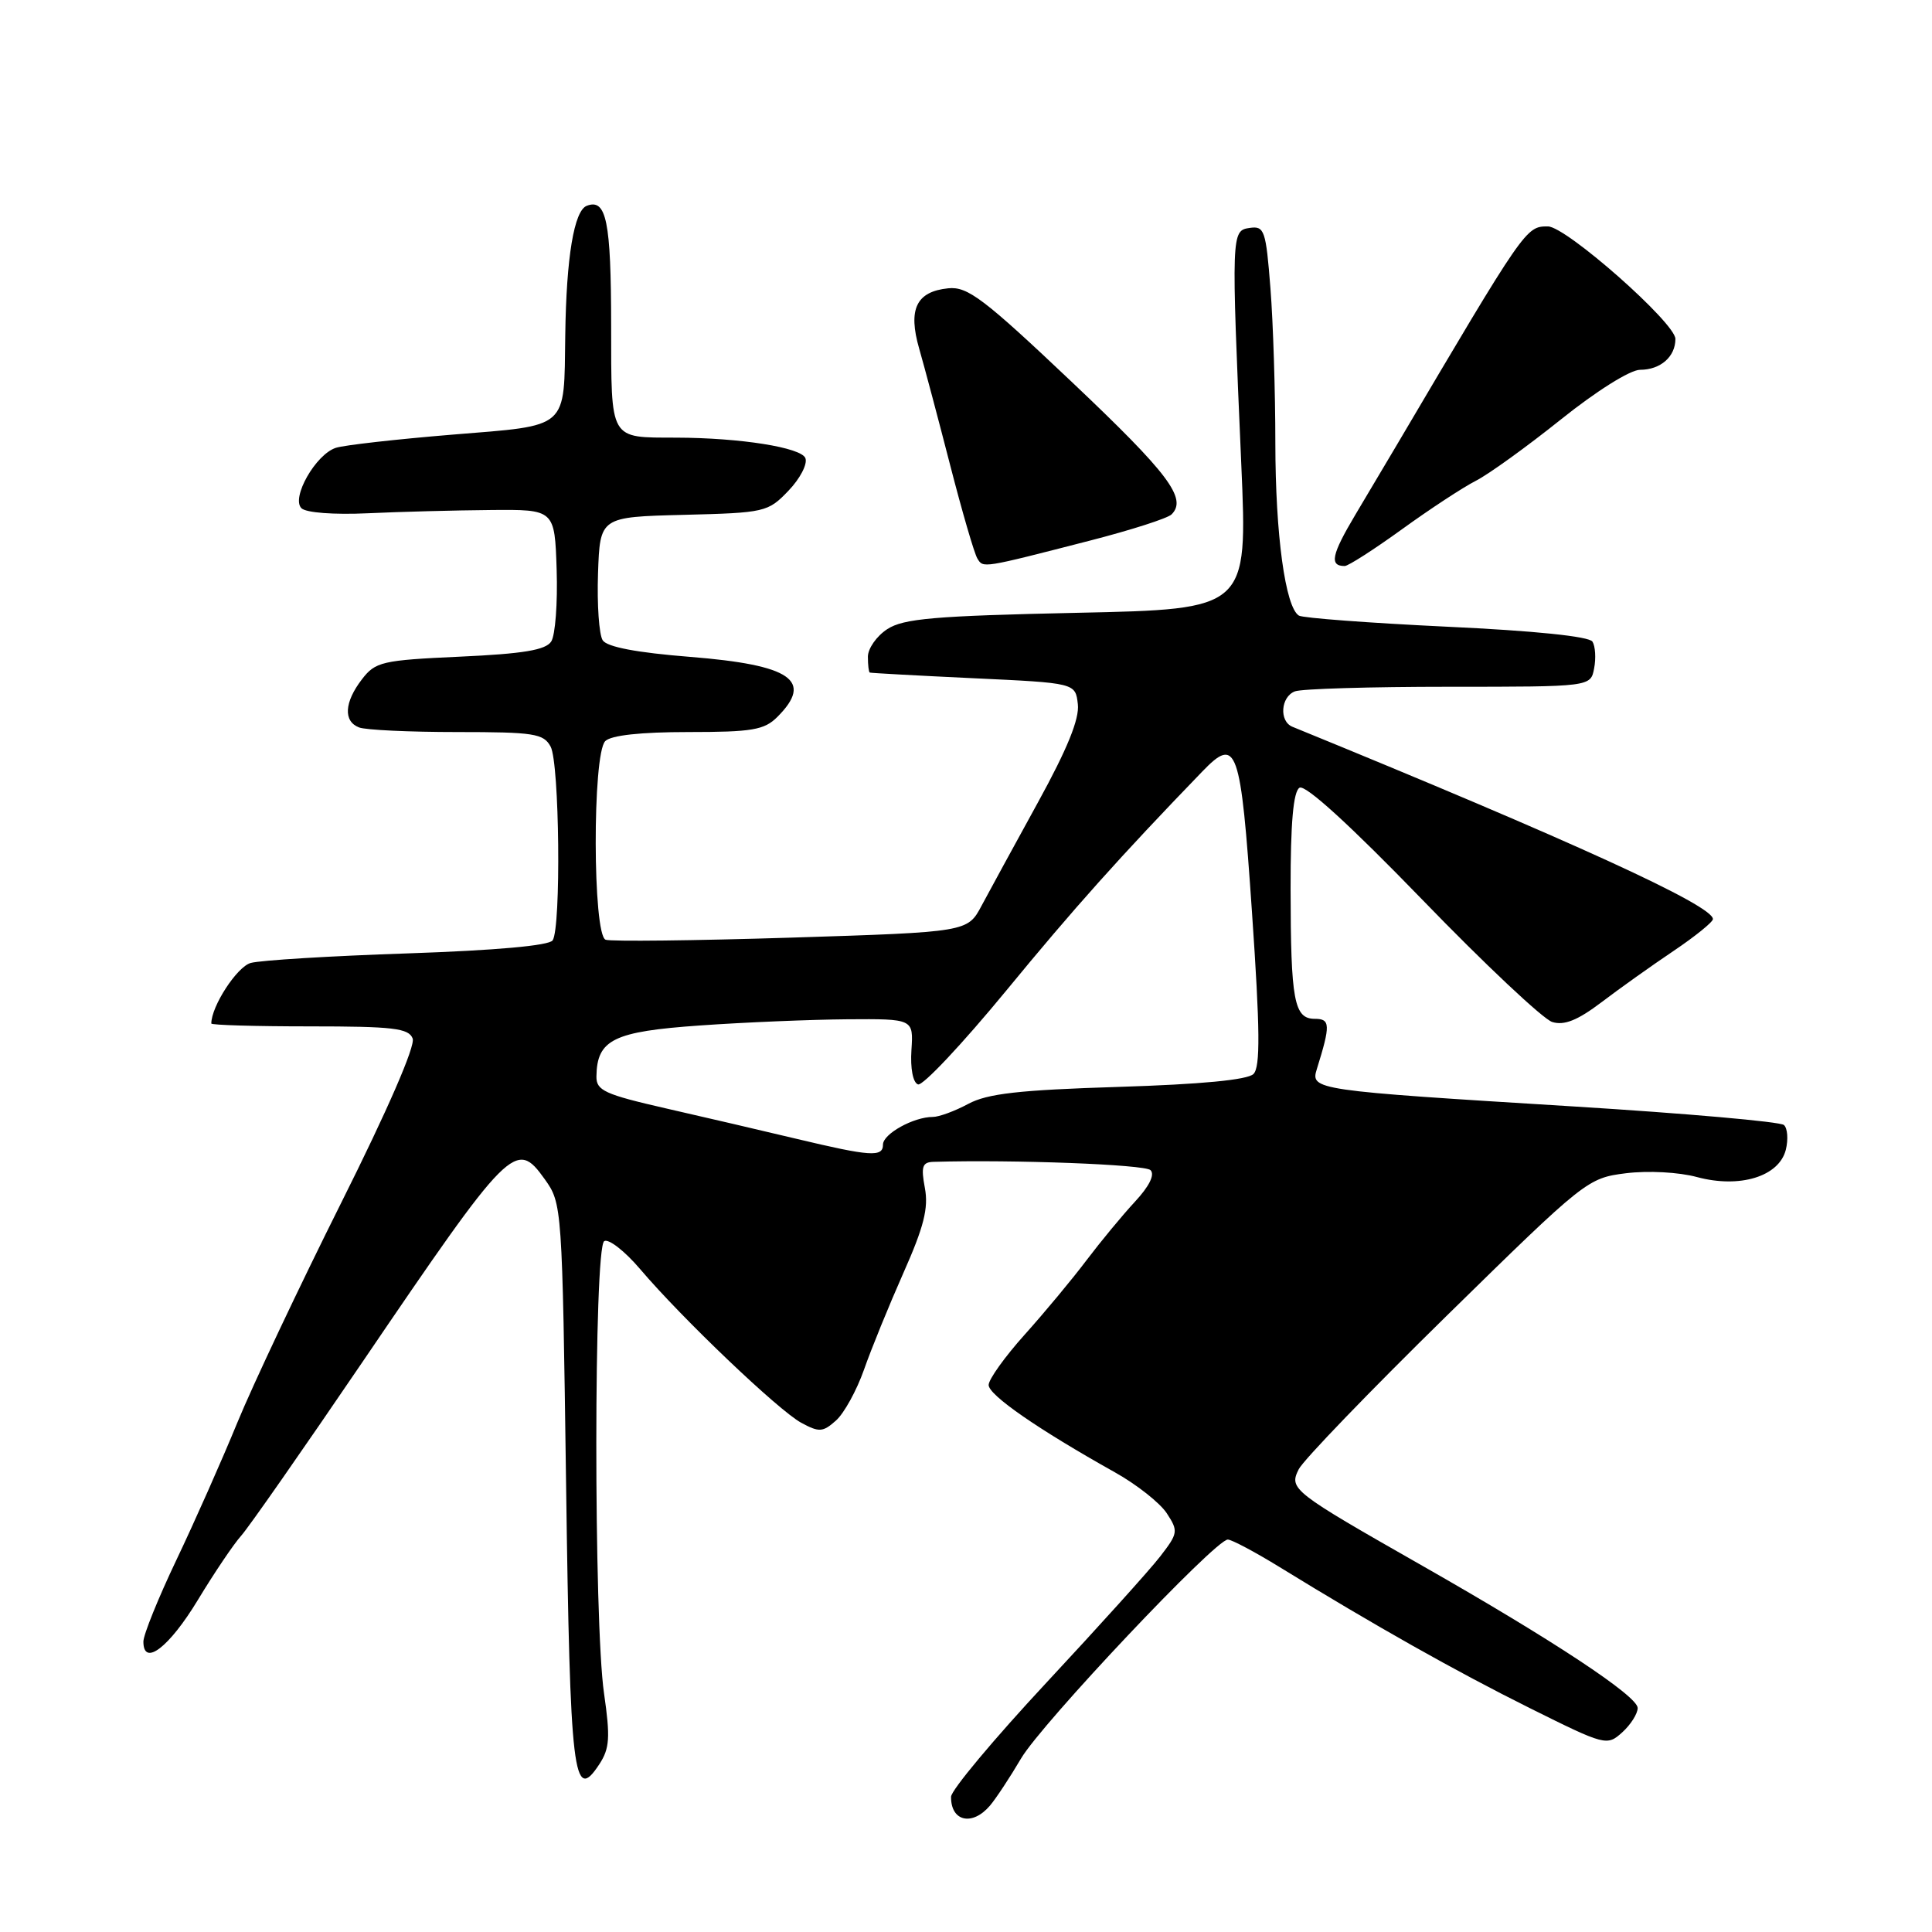 <?xml version="1.0" encoding="UTF-8" standalone="no"?>
<!DOCTYPE svg PUBLIC "-//W3C//DTD SVG 1.1//EN" "http://www.w3.org/Graphics/SVG/1.1/DTD/svg11.dtd" >
<svg xmlns="http://www.w3.org/2000/svg" xmlns:xlink="http://www.w3.org/1999/xlink" version="1.1" viewBox="0 0 256 256">
 <g >
 <path fill="currentColor"
d=" M 131.18 239.25 C 131.99 238.29 133.85 235.47 135.30 233.00 C 138.03 228.36 161.03 204.00 162.69 204.00 C 163.20 204.00 166.29 205.64 169.56 207.65 C 182.09 215.36 192.88 221.44 202.70 226.33 C 212.71 231.31 212.93 231.37 214.95 229.55 C 216.08 228.53 217.00 227.07 217.00 226.32 C 217.00 224.74 205.73 217.30 188.50 207.49 C 171.17 197.62 170.78 197.31 172.09 194.68 C 172.69 193.48 181.53 184.31 191.74 174.30 C 210.05 156.35 210.36 156.10 215.45 155.46 C 218.39 155.10 222.44 155.31 224.87 155.97 C 230.54 157.49 235.74 155.89 236.63 152.35 C 236.97 150.98 236.86 149.50 236.38 149.07 C 235.89 148.63 223.35 147.53 208.50 146.61 C 174.09 144.49 173.62 144.42 174.49 141.65 C 176.31 135.81 176.28 135.00 174.23 135.00 C 171.47 135.00 171.03 132.62 171.01 117.81 C 171.00 109.05 171.37 104.89 172.19 104.38 C 172.95 103.91 178.88 109.32 188.44 119.19 C 196.72 127.75 204.48 135.05 205.68 135.42 C 207.27 135.91 209.04 135.20 212.21 132.80 C 214.60 130.98 218.90 127.92 221.76 126.00 C 224.61 124.08 226.96 122.18 226.97 121.79 C 227.04 120.01 208.40 111.48 171.25 96.30 C 169.47 95.57 169.70 92.33 171.58 91.61 C 172.45 91.27 181.62 91.00 191.97 91.00 C 210.77 91.00 210.77 91.00 211.23 88.56 C 211.49 87.23 211.39 85.63 211.01 85.02 C 210.58 84.33 203.34 83.58 191.70 83.04 C 181.45 82.55 172.64 81.89 172.11 81.57 C 170.31 80.45 169.00 70.86 168.99 58.70 C 168.99 51.99 168.70 42.77 168.34 38.20 C 167.74 30.51 167.54 29.92 165.60 30.20 C 163.15 30.55 163.14 30.80 164.48 61.61 C 165.31 80.72 165.31 80.72 142.72 81.20 C 123.80 81.61 119.71 81.96 117.56 83.37 C 116.15 84.29 115.00 85.94 115.00 87.02 C 115.00 88.11 115.11 89.05 115.25 89.12 C 115.39 89.18 121.58 89.52 129.00 89.87 C 142.50 90.50 142.50 90.50 142.82 93.31 C 143.05 95.25 141.42 99.25 137.54 106.31 C 134.46 111.91 131.10 118.08 130.07 120.00 C 128.21 123.50 128.21 123.50 104.86 124.24 C 92.01 124.64 80.94 124.77 80.25 124.52 C 78.53 123.89 78.48 99.92 80.20 98.20 C 80.97 97.43 84.91 97.00 91.20 97.00 C 99.67 97.00 101.27 96.73 103.00 95.00 C 107.83 90.17 104.85 88.11 91.45 87.04 C 84.39 86.48 80.43 85.73 79.86 84.84 C 79.38 84.10 79.10 80.12 79.24 76.00 C 79.50 68.50 79.50 68.50 90.59 68.22 C 101.37 67.95 101.76 67.86 104.47 65.03 C 106.01 63.43 107.02 61.49 106.72 60.71 C 106.18 59.30 98.12 58.01 89.60 57.99 C 80.68 57.96 81.00 58.51 80.98 43.13 C 80.97 29.29 80.35 26.27 77.75 27.27 C 76.07 27.91 75.04 34.07 74.90 44.39 C 74.72 57.01 75.51 56.32 59.96 57.59 C 52.56 58.20 45.60 58.98 44.50 59.34 C 41.83 60.21 38.56 65.96 39.94 67.34 C 40.54 67.94 44.24 68.22 48.74 68.01 C 53.01 67.81 60.33 67.62 65.00 67.58 C 73.50 67.50 73.50 67.50 73.76 75.50 C 73.90 79.90 73.58 84.17 73.04 85.00 C 72.32 86.13 69.33 86.63 60.97 87.01 C 50.61 87.48 49.74 87.69 47.96 90.01 C 45.62 93.05 45.47 95.58 47.58 96.39 C 48.45 96.73 54.29 97.00 60.55 97.00 C 70.78 97.00 72.03 97.20 72.96 98.93 C 74.14 101.12 74.36 122.91 73.23 124.60 C 72.77 125.30 65.71 125.93 54.00 126.33 C 43.83 126.67 34.47 127.24 33.21 127.60 C 31.39 128.12 28.00 133.34 28.00 135.62 C 28.00 135.83 33.86 136.00 41.03 136.00 C 52.09 136.00 54.16 136.24 54.68 137.61 C 55.06 138.59 51.34 147.13 45.22 159.36 C 39.68 170.44 33.48 183.55 31.45 188.50 C 29.42 193.45 25.79 201.64 23.38 206.69 C 20.97 211.75 19.00 216.62 19.00 217.52 C 19.00 220.90 22.40 218.31 26.22 212.00 C 28.38 208.43 30.96 204.60 31.95 203.50 C 32.94 202.40 40.16 192.05 48.01 180.50 C 67.63 151.63 68.36 150.90 72.18 156.25 C 74.48 159.47 74.50 159.79 75.01 196.71 C 75.54 235.42 75.97 239.03 79.42 233.76 C 80.78 231.68 80.88 230.22 80.04 224.40 C 78.66 214.89 78.68 165.32 80.06 164.46 C 80.64 164.10 82.78 165.77 84.81 168.15 C 90.37 174.70 103.15 186.88 106.16 188.52 C 108.54 189.81 109.03 189.78 110.77 188.23 C 111.84 187.28 113.51 184.25 114.48 181.50 C 115.44 178.75 117.80 172.97 119.71 168.66 C 122.42 162.57 123.05 160.07 122.55 157.41 C 122.02 154.57 122.21 153.99 123.70 153.95 C 134.32 153.64 151.70 154.30 152.45 155.05 C 153.05 155.65 152.28 157.20 150.37 159.25 C 148.71 161.04 145.83 164.53 143.96 167.00 C 142.10 169.47 138.42 173.90 135.79 176.83 C 133.16 179.76 131.00 182.77 131.00 183.52 C 131.00 184.86 137.58 189.41 147.73 195.09 C 150.61 196.70 153.70 199.14 154.60 200.51 C 156.15 202.88 156.11 203.16 153.72 206.25 C 152.34 208.04 145.54 215.57 138.62 223.00 C 131.70 230.43 126.03 237.21 126.02 238.08 C 125.98 241.36 128.83 242.01 131.18 239.25 Z  M 144.40 71.64 C 149.85 70.24 154.72 68.68 155.24 68.16 C 157.34 66.06 154.86 62.77 142.05 50.64 C 130.34 39.55 128.21 37.94 125.65 38.20 C 121.41 38.63 120.29 40.97 121.80 46.21 C 122.48 48.57 124.33 55.53 125.91 61.67 C 127.49 67.81 129.11 73.37 129.51 74.01 C 130.30 75.29 130.05 75.33 144.40 71.64 Z  M 185.77 70.13 C 189.47 67.45 193.88 64.56 195.57 63.70 C 197.26 62.84 202.33 59.18 206.84 55.57 C 211.55 51.80 216.01 49.00 217.32 49.00 C 220.02 49.00 222.00 47.27 222.00 44.91 C 222.00 42.79 207.51 30.00 205.10 30.00 C 202.18 30.00 202.12 30.09 185.06 59.00 C 183.92 60.92 181.47 65.06 179.60 68.19 C 176.43 73.52 176.12 75.00 178.18 75.00 C 178.65 75.00 182.06 72.81 185.77 70.13 Z  M 105.50 150.89 C 101.10 149.84 93.34 148.03 88.25 146.87 C 80.12 145.01 79.00 144.50 79.03 142.63 C 79.10 137.75 81.29 136.68 92.75 135.88 C 98.66 135.46 107.45 135.10 112.27 135.06 C 121.04 135.00 121.04 135.00 120.77 139.14 C 120.61 141.57 120.97 143.45 121.64 143.69 C 122.27 143.91 127.51 138.33 133.30 131.30 C 142.32 120.32 148.37 113.56 159.31 102.23 C 163.89 97.48 164.39 98.90 165.89 120.82 C 166.97 136.52 167.01 141.39 166.09 142.31 C 165.31 143.09 159.14 143.68 148.20 144.02 C 135.00 144.43 130.83 144.91 128.30 146.27 C 126.54 147.22 124.42 148.00 123.60 148.00 C 121.05 148.00 117.00 150.25 117.00 151.66 C 117.00 153.35 115.39 153.25 105.50 150.89 Z "/>
</g>
</svg>